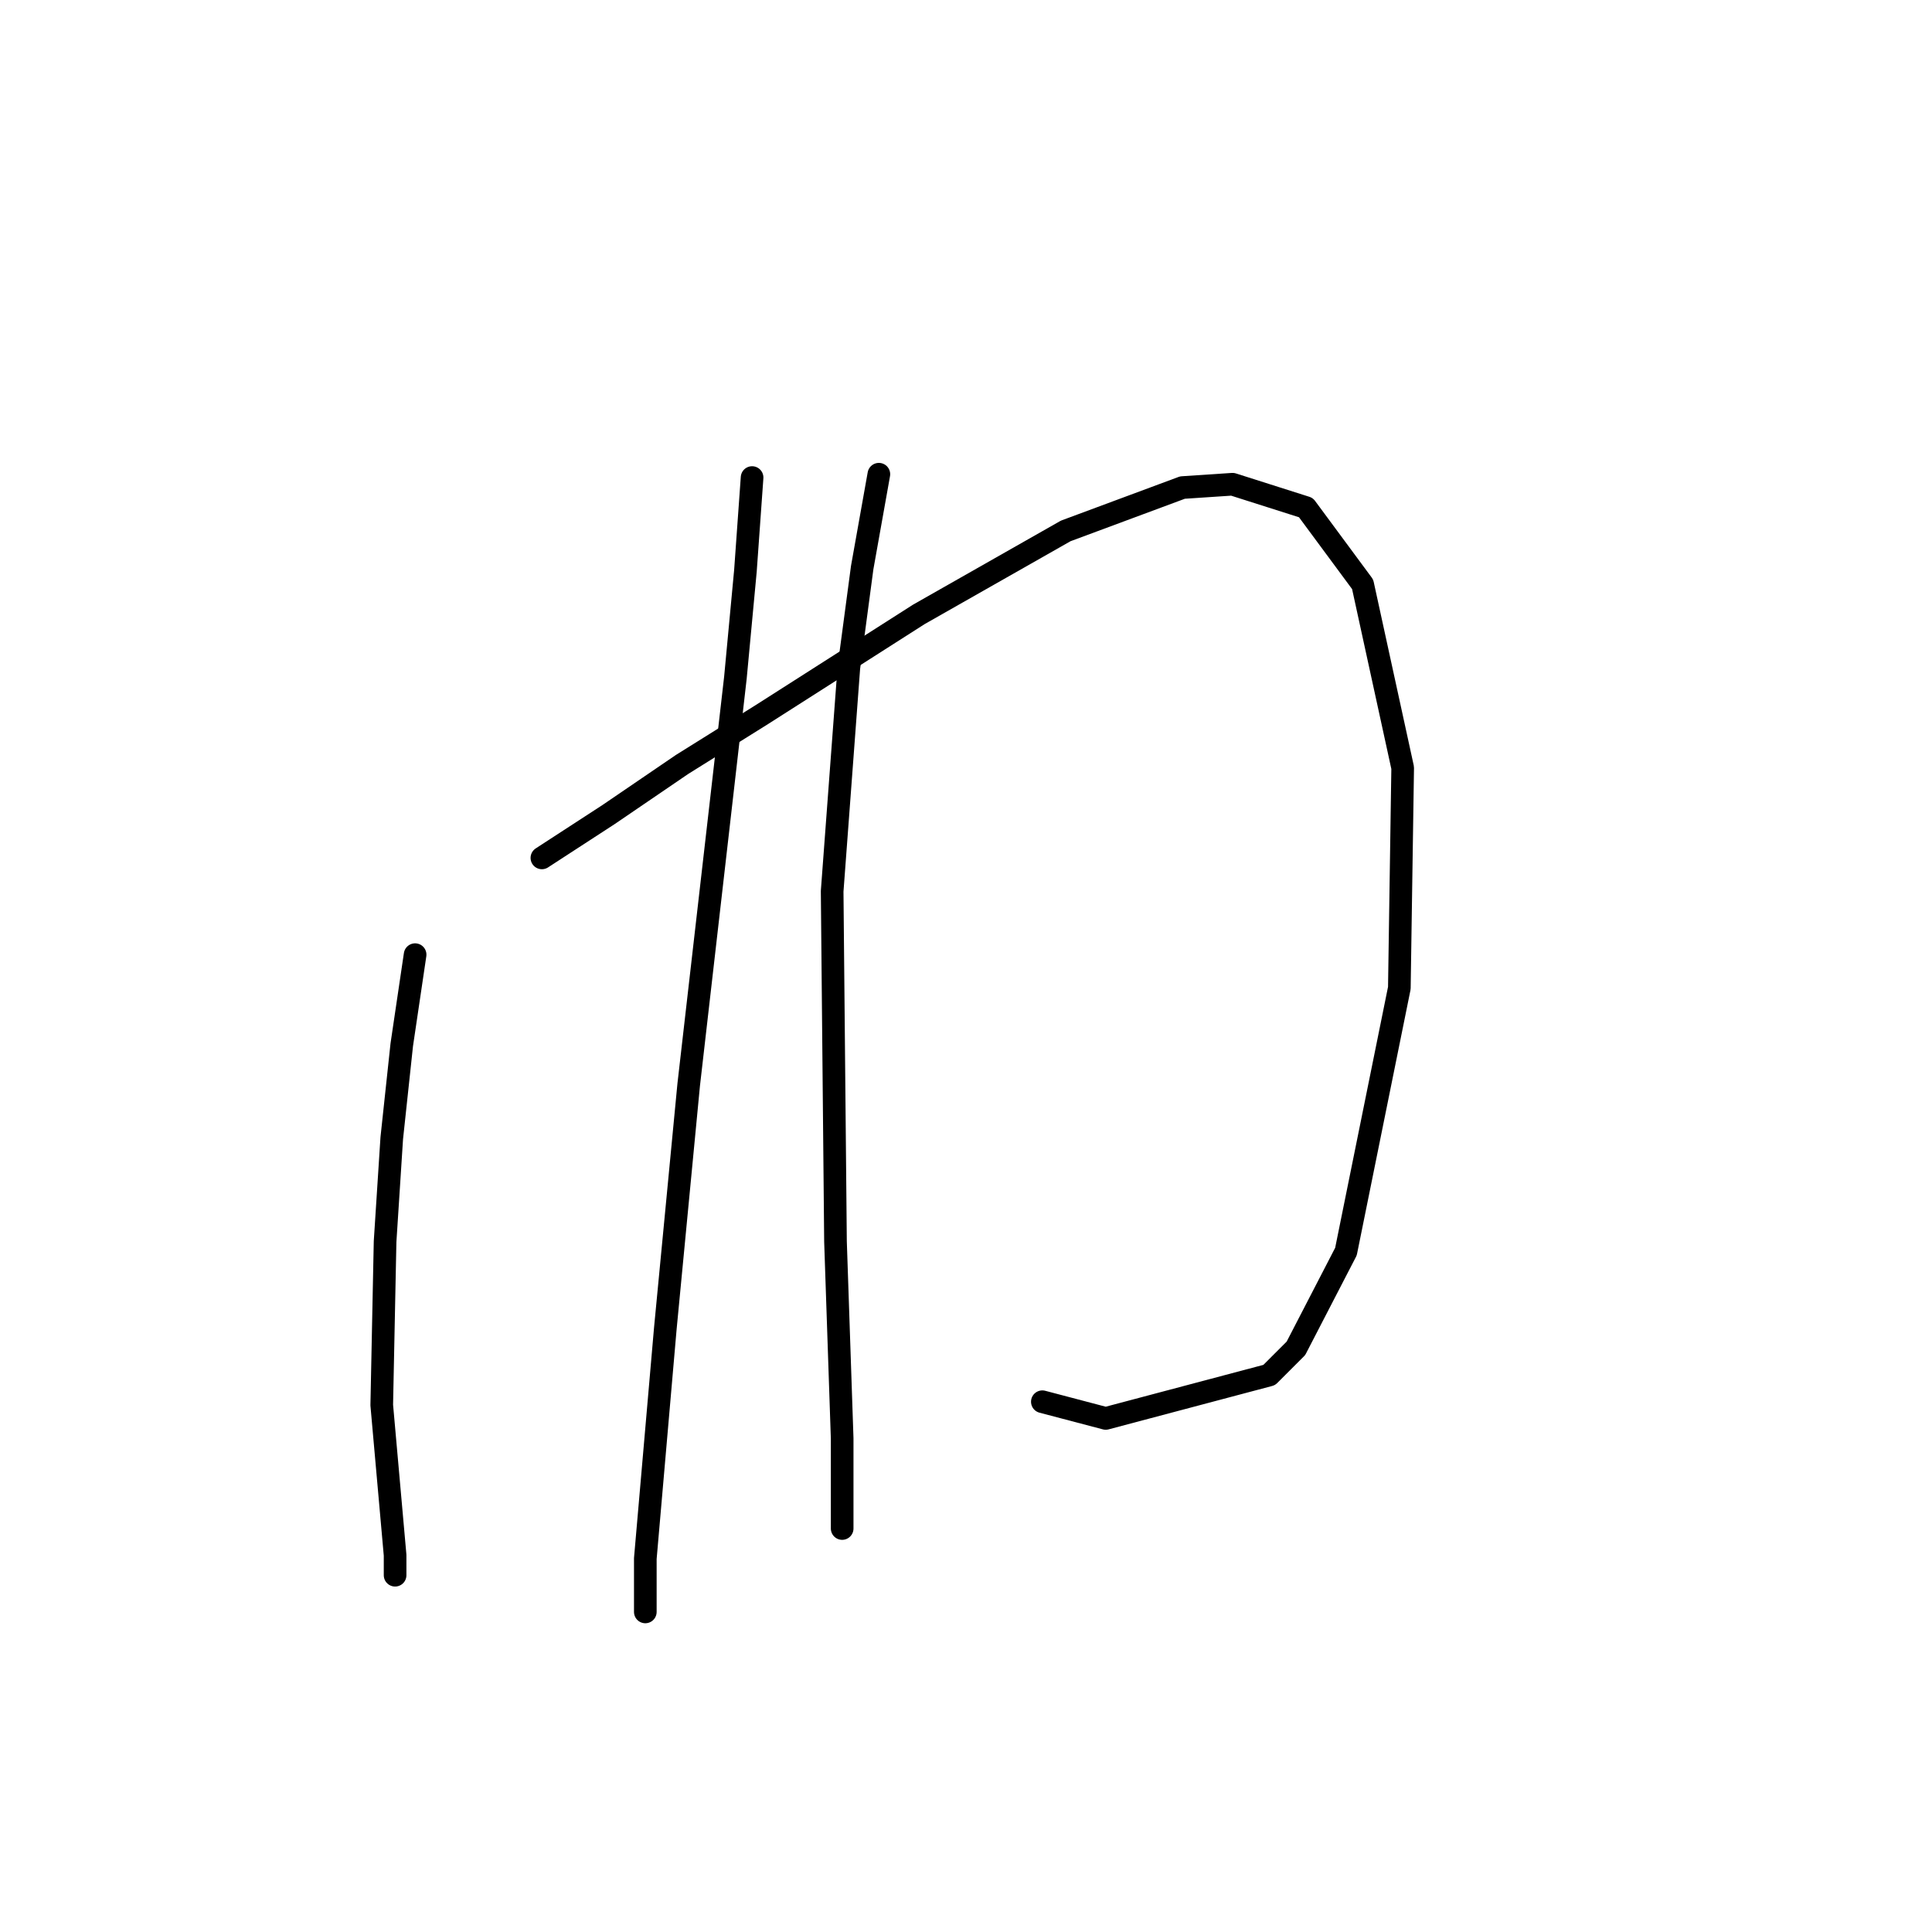 <?xml version="1.0" standalone="no"?>
    <svg width="256" height="256" xmlns="http://www.w3.org/2000/svg" version="1.1">
    <polyline stroke="black" stroke-width="3" stroke-linecap="round" fill="transparent" stroke-linejoin="round" points="55.004 126.497 53.236 138.433 51.91 150.811 51.026 164.516 50.583 186.178 52.352 206.072 52.352 208.725 52.352 208.725 " />
        <polyline stroke="black" stroke-width="3" stroke-linecap="round" fill="transparent" stroke-linejoin="round" points="71.804 113.676 80.645 107.929 90.371 101.298 100.981 94.667 121.759 81.404 141.211 70.352 156.684 64.605 163.315 64.163 173.041 67.257 180.557 77.425 185.862 101.74 185.42 130.918 178.346 165.842 171.715 178.663 168.178 182.2 146.516 187.947 138.117 185.736 138.117 185.736 " />
        <polyline stroke="black" stroke-width="3" stroke-linecap="round" fill="transparent" stroke-linejoin="round" points="99.655 63.278 98.771 75.657 97.445 89.804 91.255 143.738 88.161 176.01 85.508 206.514 85.508 213.146 85.508 213.588 85.508 213.588 " />
        <polyline stroke="black" stroke-width="3" stroke-linecap="round" fill="transparent" stroke-linejoin="round" points="116.454 62.836 114.244 75.215 112.476 88.477 110.265 118.097 110.707 164.516 111.591 190.599 111.591 202.536 111.591 202.536 " />
        </svg>